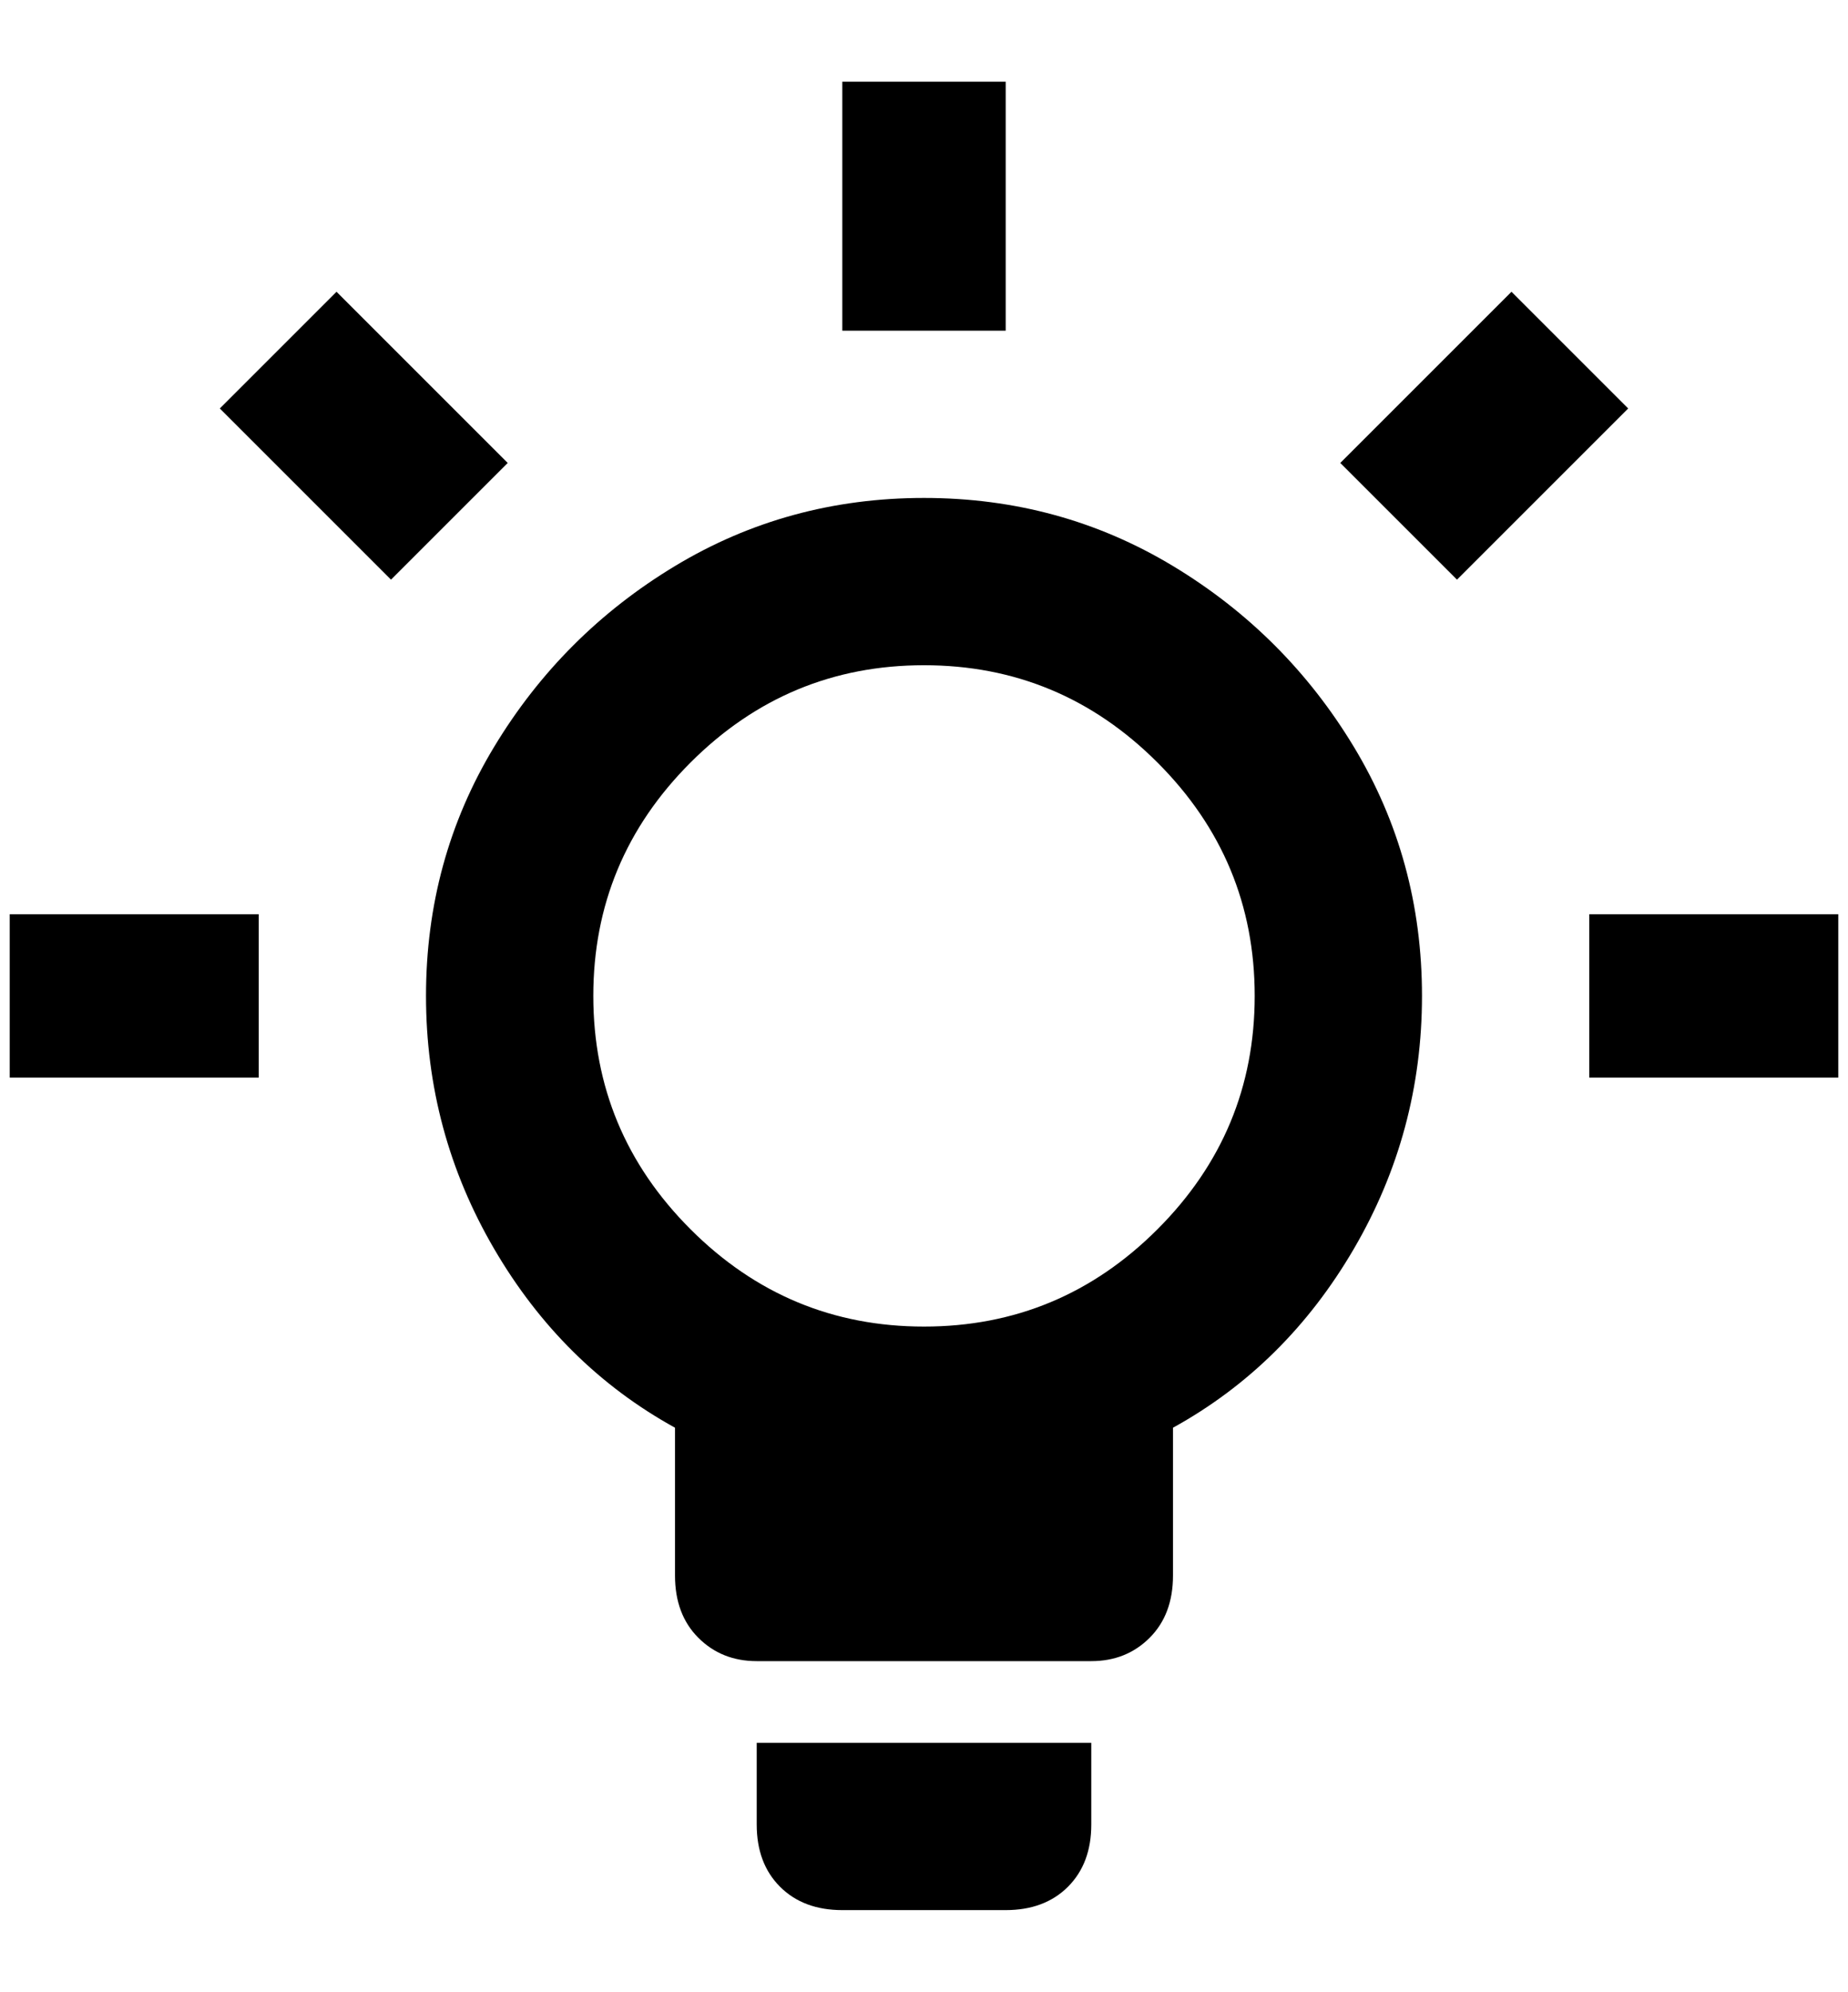 <?xml version="1.0" standalone="no"?>
<!DOCTYPE svg PUBLIC "-//W3C//DTD SVG 1.1//EN" "http://www.w3.org/Graphics/SVG/1.1/DTD/svg11.dtd" >
<svg xmlns="http://www.w3.org/2000/svg" xmlns:xlink="http://www.w3.org/1999/xlink" version="1.1" viewBox="-10 0 1900 2048">
   <path fill="currentColor"
d="M0 940h256v168h-256v-168zM336 300l-120 120l176 176l120 -120zM1024 84h-168v256h168v-256zM1624 940v168h256v-168h-256zM768 1876q0 40 24 64t64 24h168q40 0 64 -24t24 -64v-84h-344v84zM1544 300l-176 176l120 120l176 -176zM1452 1024q0 140 -70 260t-186 184v152
q0 40 -24 64t-60 24h-344q-36 0 -60 -24t-24 -64v-152q-116 -64 -186 -184t-70 -260t70 -256t186 -186t256 -70t256 70t186 186t70 256zM1280 1024q0 -140 -100 -240t-240 -100t-240 100t-100 240t100 240t240 100t240 -100t100 -240z" />
</svg>
